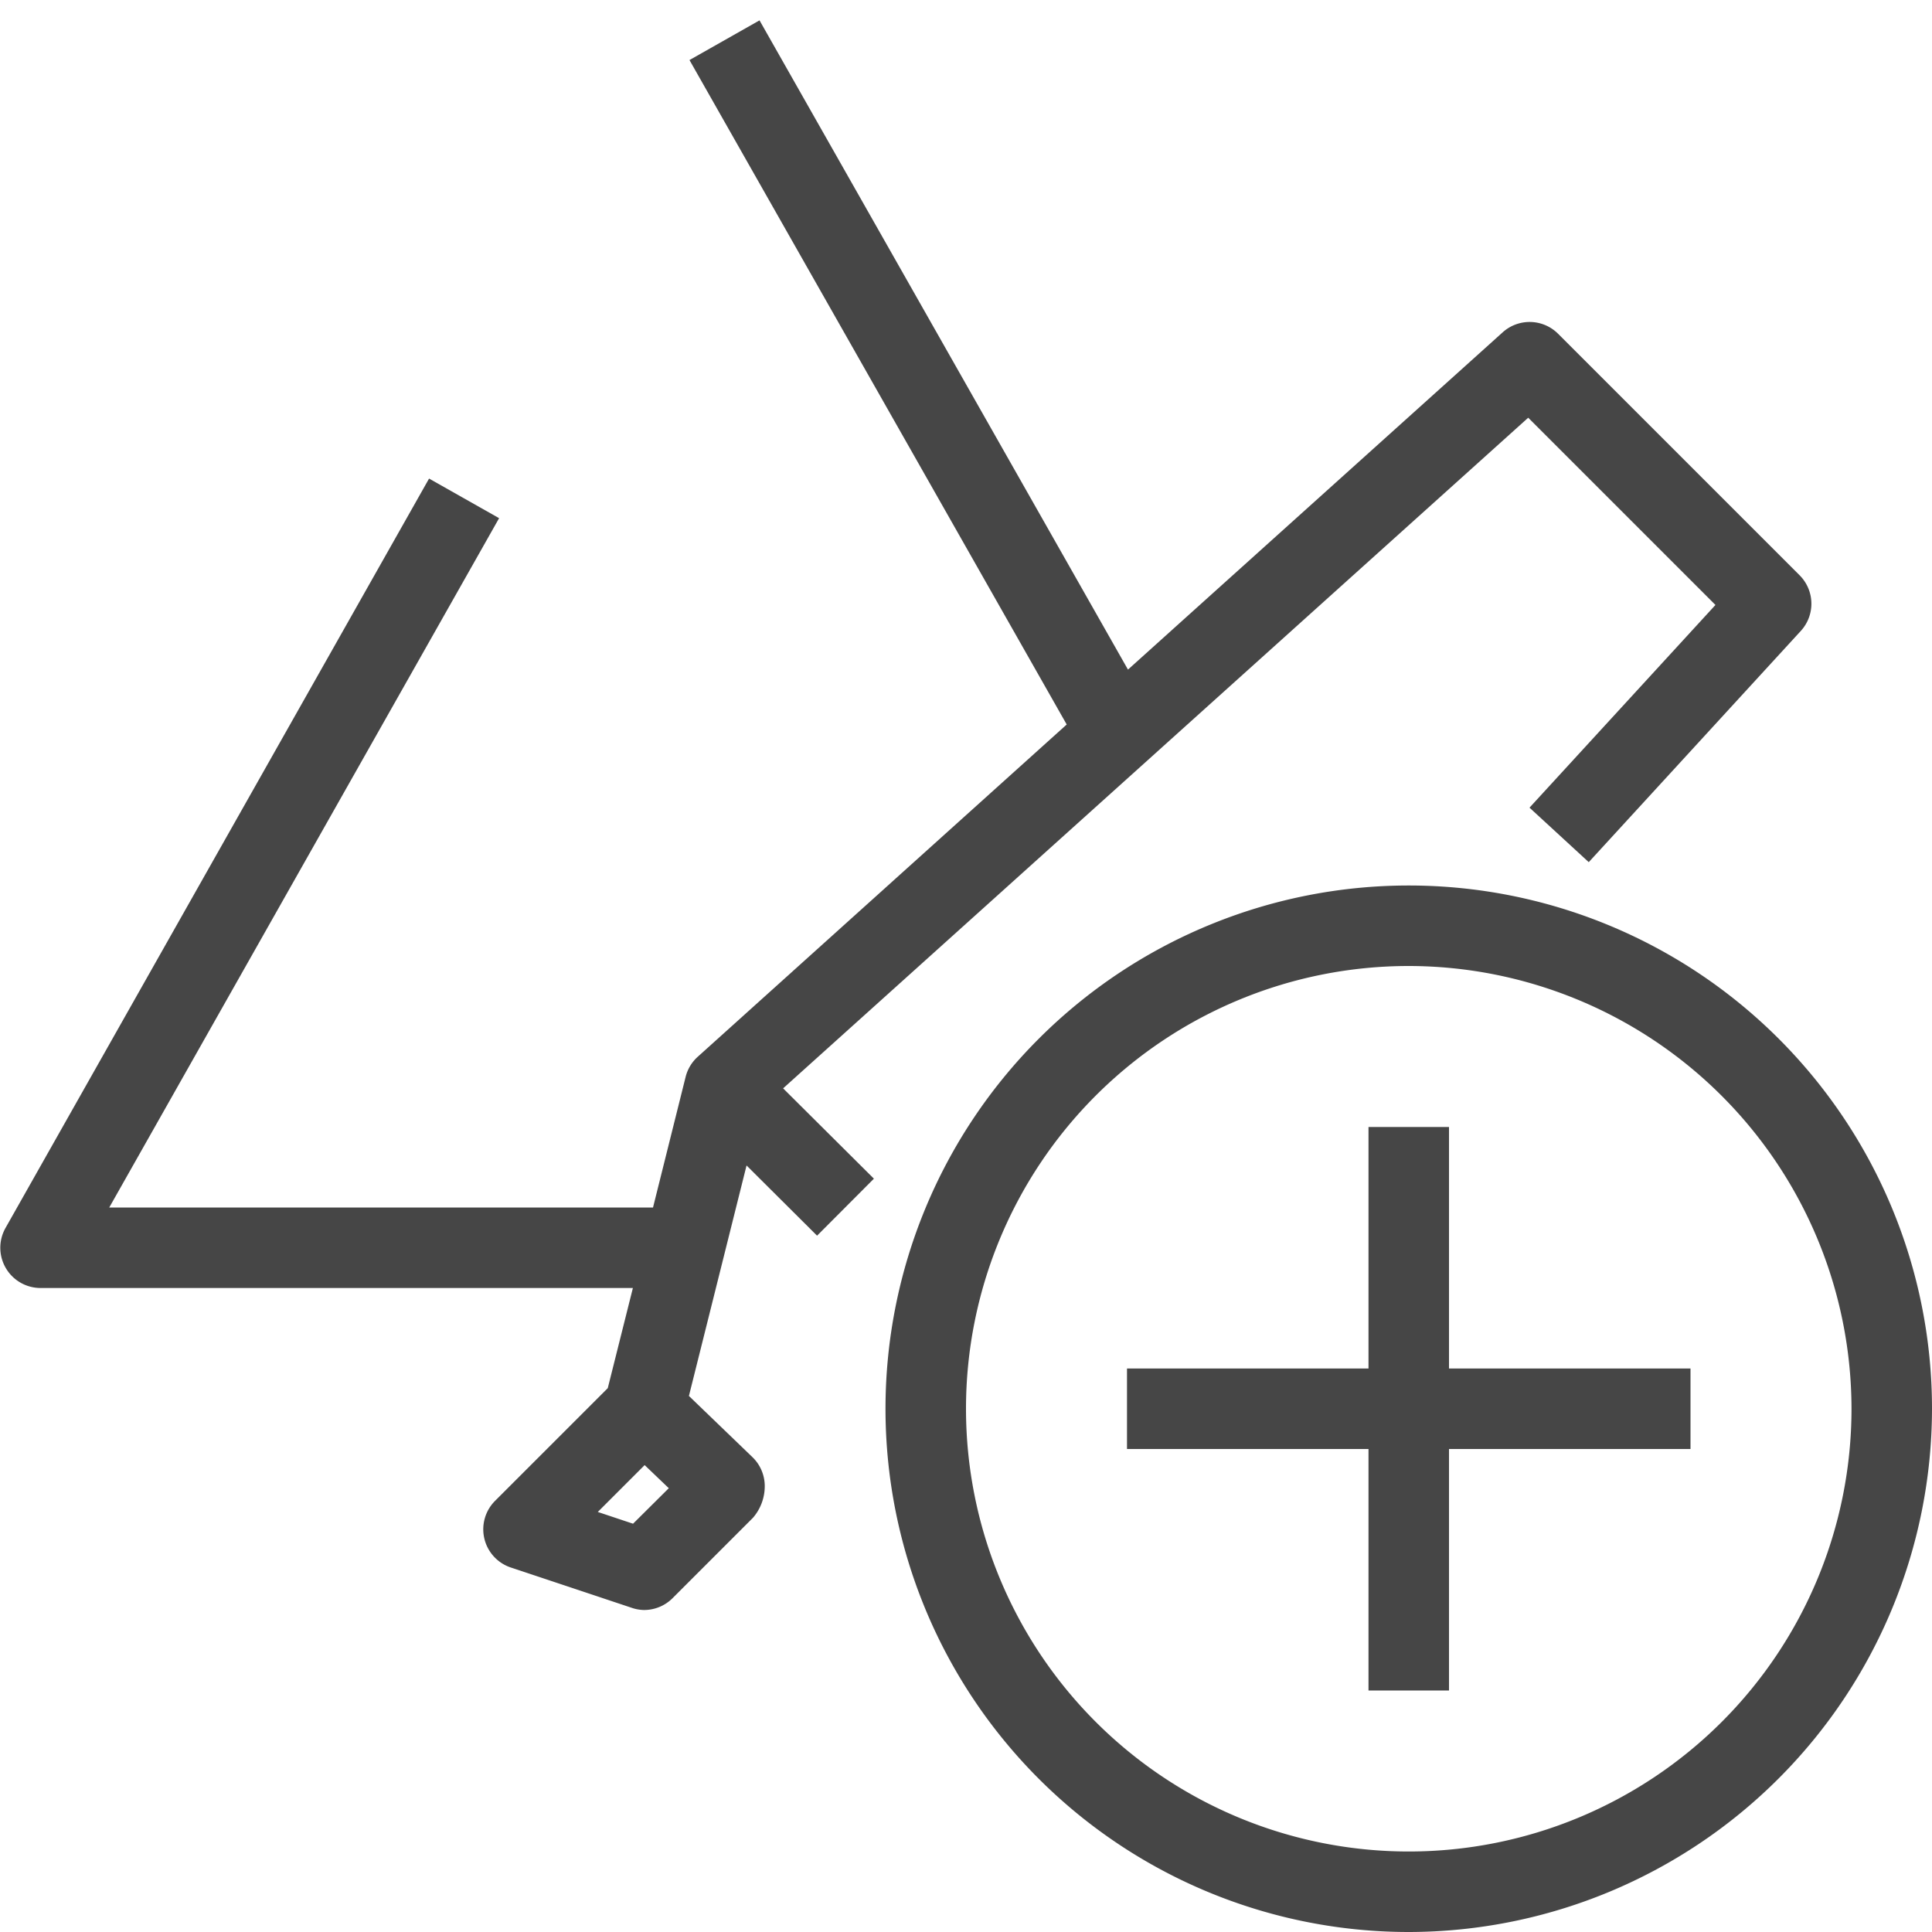 <svg id="Layer_1" data-name="Layer 1" xmlns="http://www.w3.org/2000/svg"  viewBox="0 0 24 24">
  <polygon points="21 17 18 17 18 14 17 14 17 17 14 17 14 18 17 18 17 21 18 21 18 18 21 18 21 17" class="aw-theme-iconOutline" fill="#464646"/>
  <path d="M17.5,24A6.5,6.5,0,1,1,24,17.5,6.508,6.508,0,0,1,17.5,24Zm0-12A5.5,5.5,0,1,0,23,17.5,5.506,5.506,0,0,0,17.5,12Z" class="aw-theme-iconOutline" fill="#464646"/>
  <path d="M22.355,7.146l-3-3a0.5,0.5,0,0,0-.688-0.018l-4.655,4.19L9.435,0.253l-0.87.493L13.251,9,8.667,13.128a0.5,0.5,0,0,0-.15.25L8.112,15H1.357L6.2,6.437l-0.87-.492-5.262,9.31A0.5,0.5,0,0,0,.5,16H7.862L7.55,17.244l-1.4,1.4a0.5,0.5,0,0,0,.195.828l1.5,0.5A0.493,0.493,0,0,0,8,20a0.5,0.5,0,0,0,.354-0.146l1-1A0.6,0.6,0,0,0,9.5,18.461a0.5,0.5,0,0,0-.153-0.36l-0.789-.76,0.716-2.863,0.876,0.872,0.706-.708L9.728,13.52l9.256-8.331L21.31,7.515,19,10.033l0.736,0.677L22.37,7.838A0.5,0.5,0,0,0,22.355,7.146ZM7.864,18.928l-0.438-.146L8.008,18.2l0.3,0.287Z" class="aw-theme-iconOutline" fill="#464646"/>
</svg>
